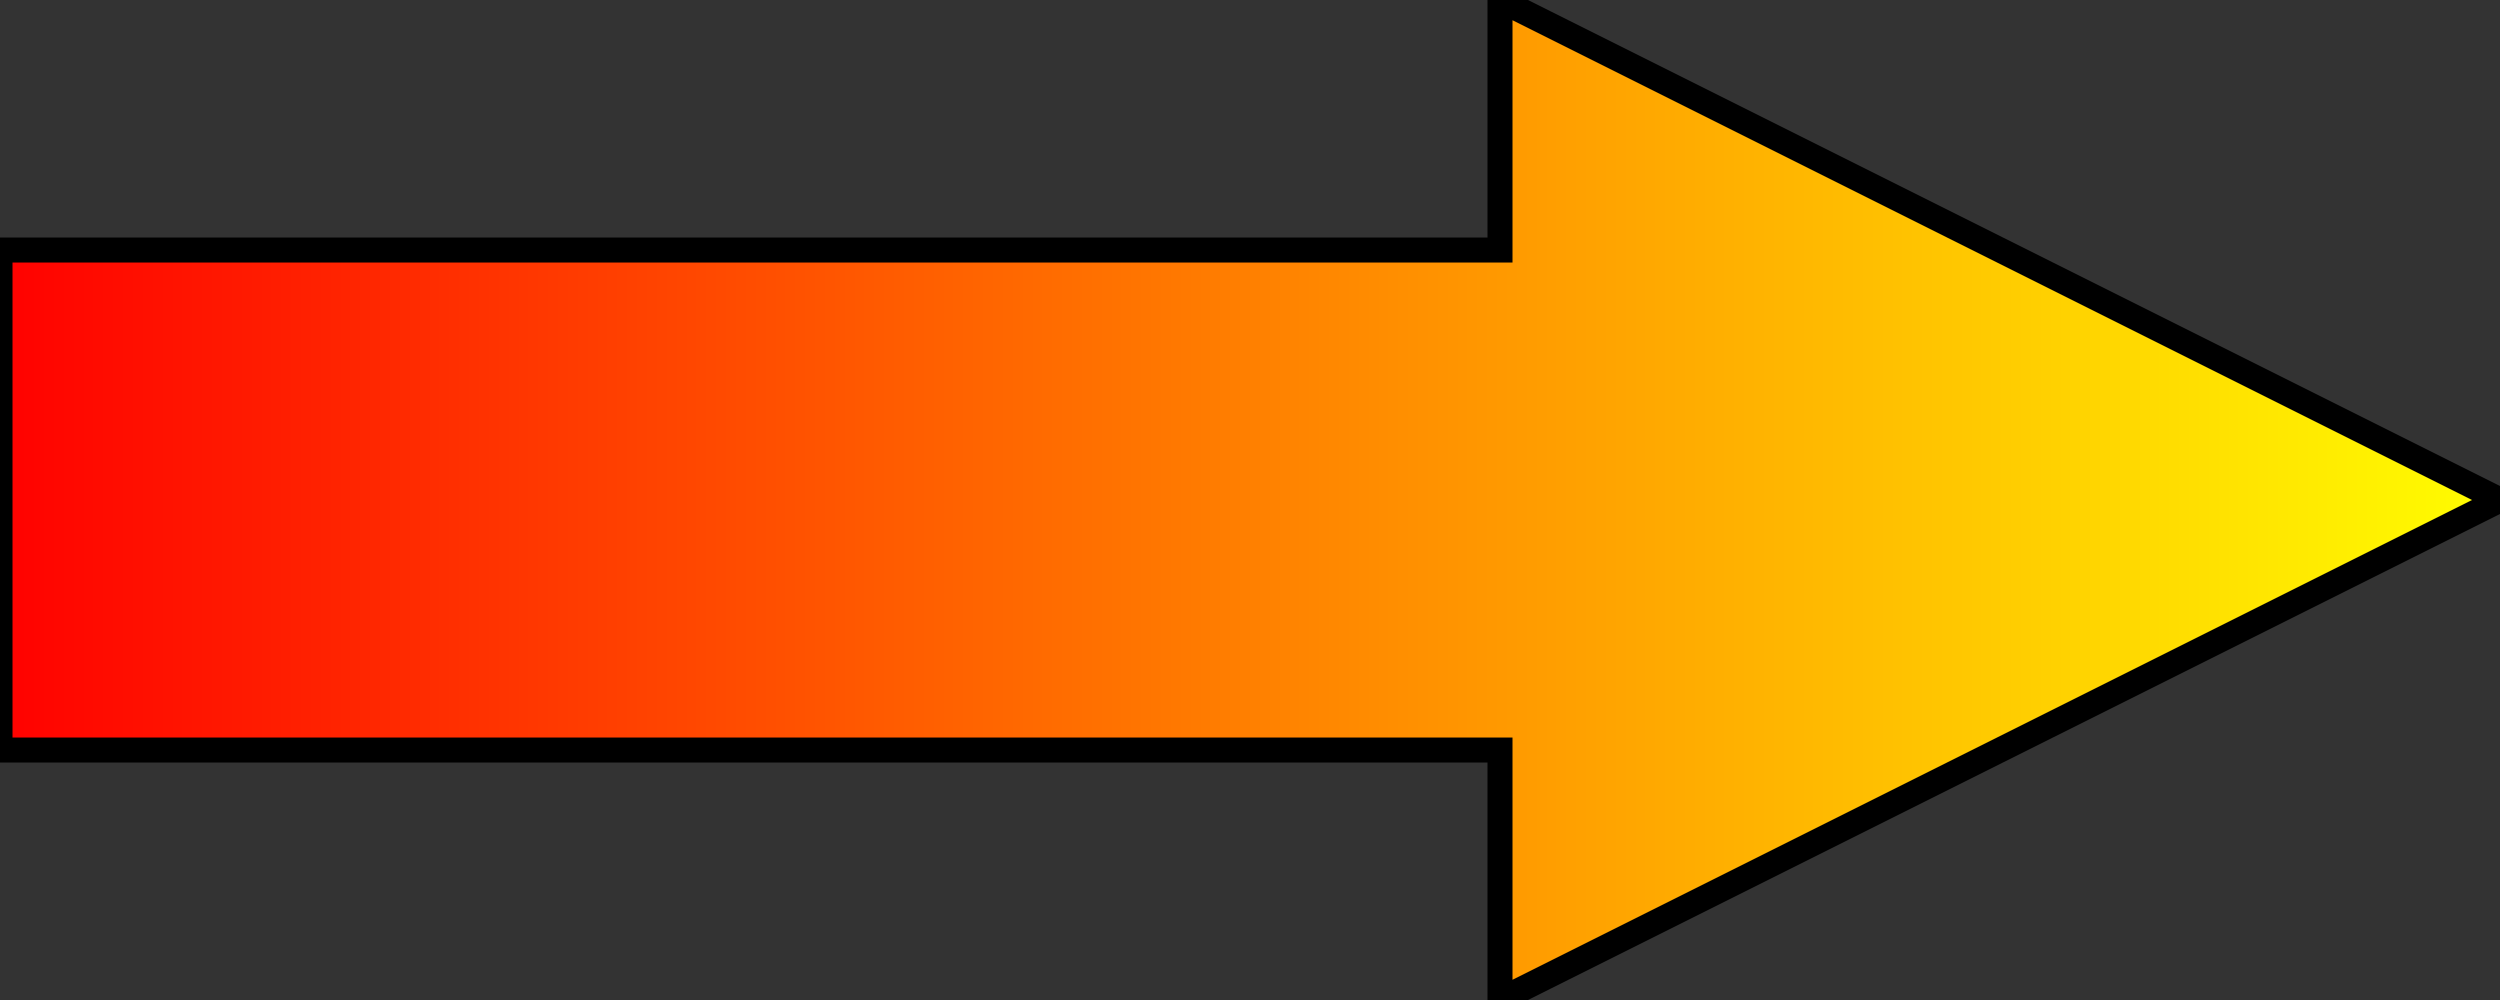 <svg width="100" height="40" xmlns="http://www.w3.org/2000/svg">
<rect width="100%" height="100%" fill="#333333" stroke="none"/>
<defs>
    <linearGradient id="grad1" x1="0%" y1="0%" x2="100%" y2="0%">
    <stop offset="0%" style="stop-color:rgb(255,0,0);stop-opacity:1" />
    <stop offset="100%" style="stop-color:rgb(255,255,0);stop-opacity:1" />
    </linearGradient>
</defs>
<polygon points="0,10 60,10 60,0 100,20 60,40 60,30 0,30" fill="url(#grad1)" stroke="black" stroke-width="1"/>
</svg>          
